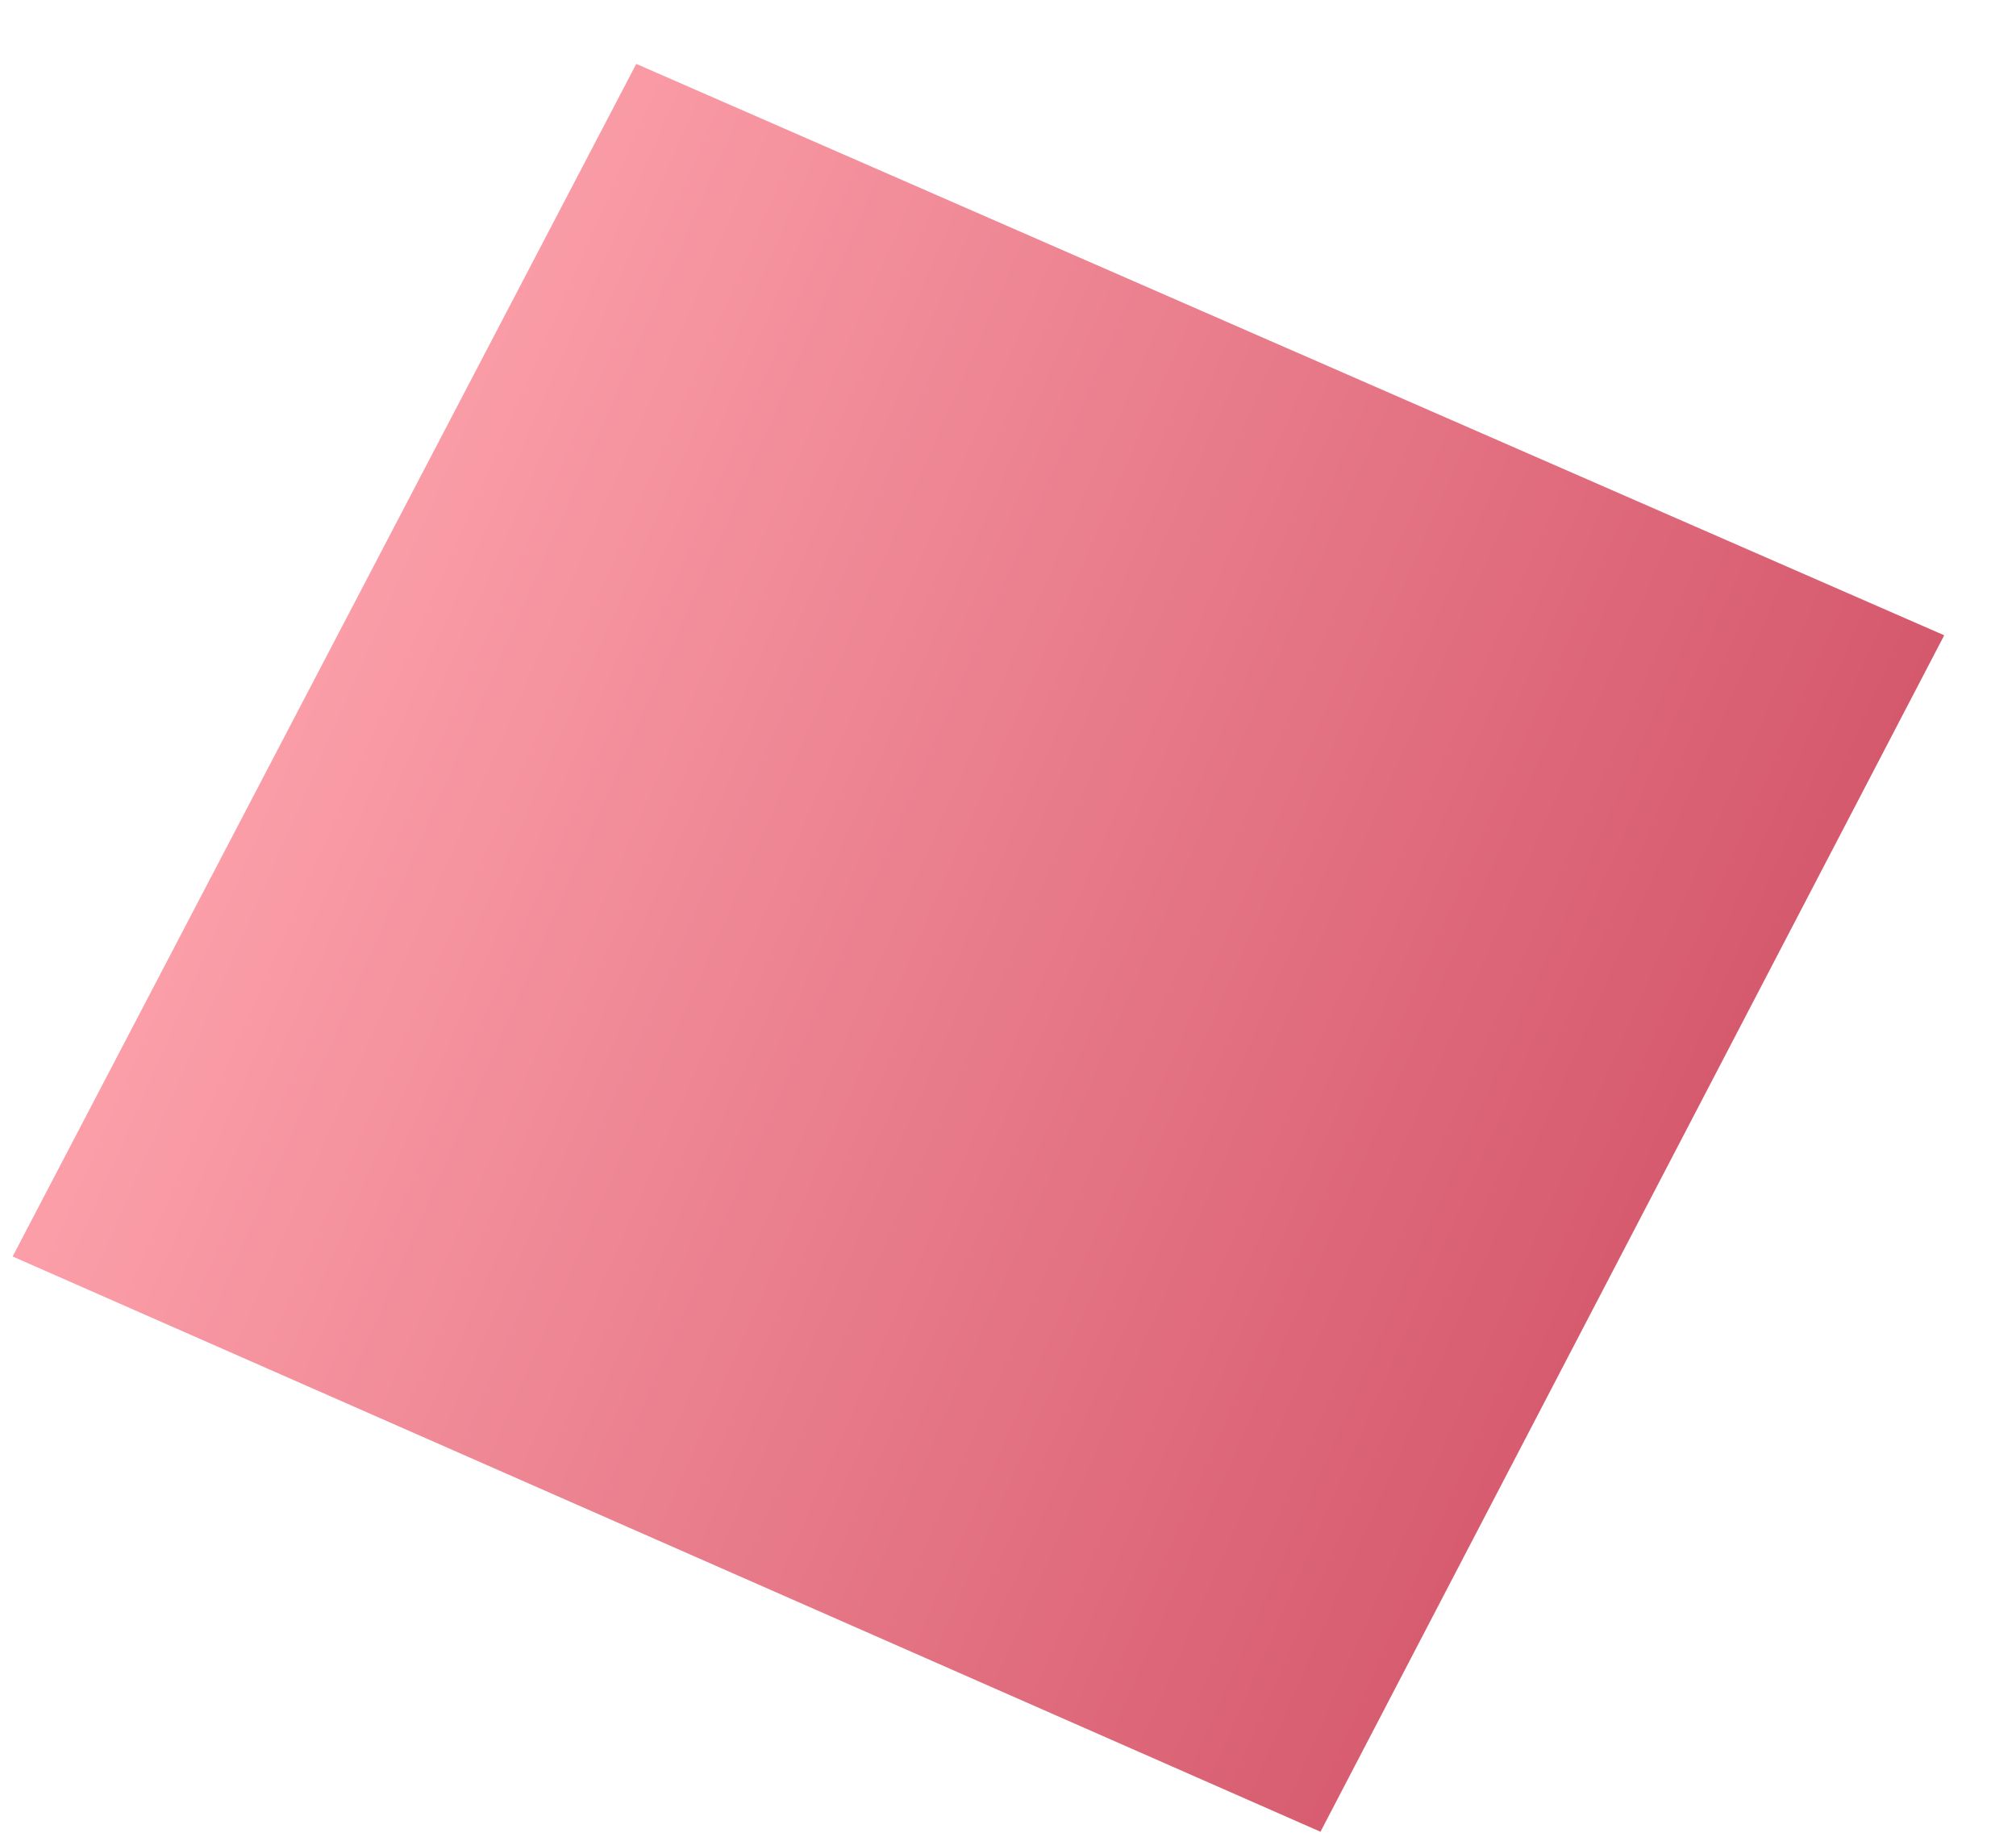 ﻿<?xml version="1.0" encoding="utf-8"?>
<svg version="1.1" xmlns:xlink="http://www.w3.org/1999/xlink" width="23px" height="21px" xmlns="http://www.w3.org/2000/svg">
  <defs>
    <linearGradient gradientUnits="userSpaceOnUse" x1="3.458" y1="7.418" x2="20.812" y2="15.033" id="LinearGradient490">
      <stop id="Stop491" stop-color="#fb9ea8" offset="0" />
      <stop id="Stop492" stop-color="#d15166" offset="1" />
    </linearGradient>
  </defs>
  <g transform="matrix(1 0 0 1 -234 -130 )">
    <path d="M 7.259 0.729  L 0.144 14.335  L 15.065 20.898  L 22.181 7.248  L 7.259 0.729  Z " fill-rule="nonzero" fill="url(#LinearGradient490)" stroke="none" transform="matrix(1 0 0 1 234 130 )" />
  </g>
</svg>